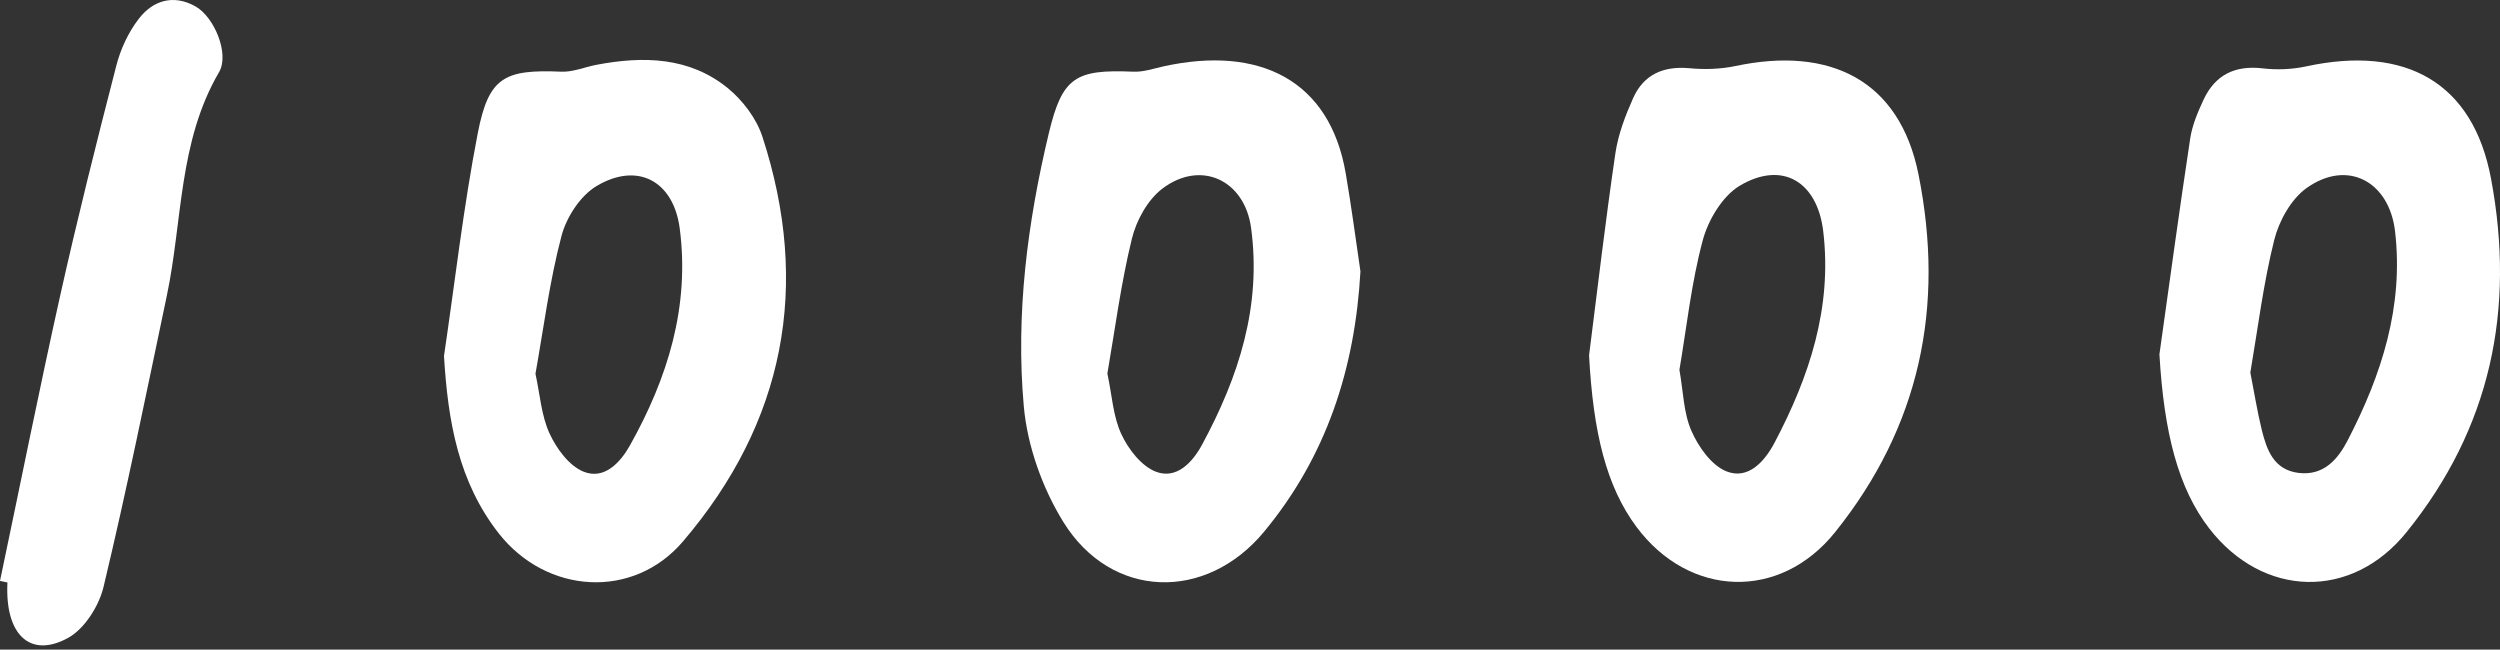 <svg width="381" height="99" viewBox="0 0 381 99" fill="none" xmlns="http://www.w3.org/2000/svg">
<rect x="0" y="0" width="381" height="99" fill="#333333" stroke="none"/>
<path d="M67.665 54.252C69.342 42.921 70.629 31.522 72.814 20.292C74.474 11.739 76.862 10.553 85.568 10.926C87.329 10.993 89.125 10.214 90.903 9.876C98.051 8.521 105.063 8.656 110.94 13.45C113.21 15.313 115.293 18.073 116.191 20.834C123.593 43.547 119.595 64.347 104.081 82.521C96.493 91.413 83.315 90.549 76.049 81.335C69.833 73.425 68.258 64.144 67.665 54.252ZM81.605 56.962C82.299 60.146 82.502 63.364 83.756 66.074C84.823 68.378 86.737 71.003 88.939 71.884C92.089 73.154 94.545 70.495 96.019 67.853C101.76 57.589 105.148 46.715 103.59 34.808C102.641 27.575 97.153 24.611 90.886 28.371C88.43 29.845 86.313 33.114 85.568 35.976C83.756 42.836 82.858 49.95 81.605 56.962Z" fill="white"/>
<path d="M207.331 41.362C206.501 56.2 202.148 69.546 192.663 81.013C183.805 91.734 169.357 91.345 162.057 79.556C158.856 74.374 156.569 67.971 156.027 61.924C154.774 47.917 156.569 33.944 159.855 20.241C161.904 11.739 163.903 10.553 172.711 10.925C174.218 10.993 175.759 10.468 177.25 10.13C191.918 6.877 202.673 12.196 205.095 26.457C205.942 31.403 206.603 36.383 207.331 41.362ZM168.764 56.928C169.476 60.248 169.628 63.466 170.898 66.176C171.948 68.445 173.947 71.037 176.149 71.884C179.316 73.103 181.755 70.444 183.195 67.768C188.767 57.47 192.29 46.647 190.664 34.723C189.682 27.44 183.009 24.306 177.148 28.744C174.896 30.454 173.168 33.605 172.49 36.416C170.831 43.191 169.933 50.17 168.764 56.928Z" fill="white"/>
<path d="M242.174 54.15C243.478 43.886 244.681 33.588 246.188 23.34C246.611 20.478 247.695 17.633 248.881 14.973C250.49 11.349 253.505 10.027 257.502 10.4C259.806 10.62 262.228 10.536 264.497 10.061C278.793 7.03 289.48 12.128 292.377 26.576C296.425 46.782 292.58 65.007 279.674 81.097C271.256 91.599 257.418 91.074 249.389 80.284C244.833 74.153 242.801 65.989 242.174 54.15ZM255.944 56.369C256.537 59.688 256.571 62.94 257.773 65.667C258.84 68.106 260.839 70.935 263.109 71.833C266.411 73.154 268.918 70.342 270.426 67.497C275.744 57.419 279.25 46.884 277.861 35.248C276.964 27.693 271.628 24.441 265.141 28.303C262.499 29.878 260.331 33.52 259.501 36.619C257.756 43.123 257.045 49.882 255.944 56.369Z" fill="white"/>
<path d="M329.097 53.997C330.638 43.022 332.129 32.046 333.788 21.104C334.093 19.072 334.957 17.056 335.838 15.159C337.599 11.416 340.614 9.926 344.815 10.417C346.983 10.671 349.269 10.586 351.403 10.129C366.664 6.809 376.911 12.602 379.638 27.253C383.365 47.205 379.571 65.243 366.749 81.114C358.365 91.497 344.882 91.107 336.702 80.555C331.959 74.424 329.791 65.955 329.097 53.997ZM342.952 56.775C343.544 59.79 344.002 62.703 344.696 65.531C345.458 68.58 346.525 71.595 350.286 72.069C354.164 72.544 356.315 69.969 357.823 67.039C362.972 57.08 366.342 46.68 365.004 35.23C364.107 27.642 357.738 24.221 351.522 28.659C349.151 30.352 347.321 33.672 346.593 36.568C344.933 43.208 344.103 50.034 342.952 56.775Z" fill="white"/>
<path d="M0 88.533C3.049 74.052 5.945 59.536 9.163 45.089C11.789 33.334 14.719 21.647 17.734 9.977C18.377 7.47 19.563 4.93 21.138 2.88C23.289 0.069 26.422 -0.914 29.776 0.966C32.639 2.559 35.01 8.199 33.384 10.993C27.185 21.596 27.828 33.673 25.423 45.072C22.307 59.875 19.309 74.712 15.786 89.414C15.091 92.344 12.889 95.834 10.366 97.222C4.539 100.407 0.728 96.663 1.135 88.771C0.762 88.686 0.373 88.618 0 88.533Z" fill="white"/>
</svg>
